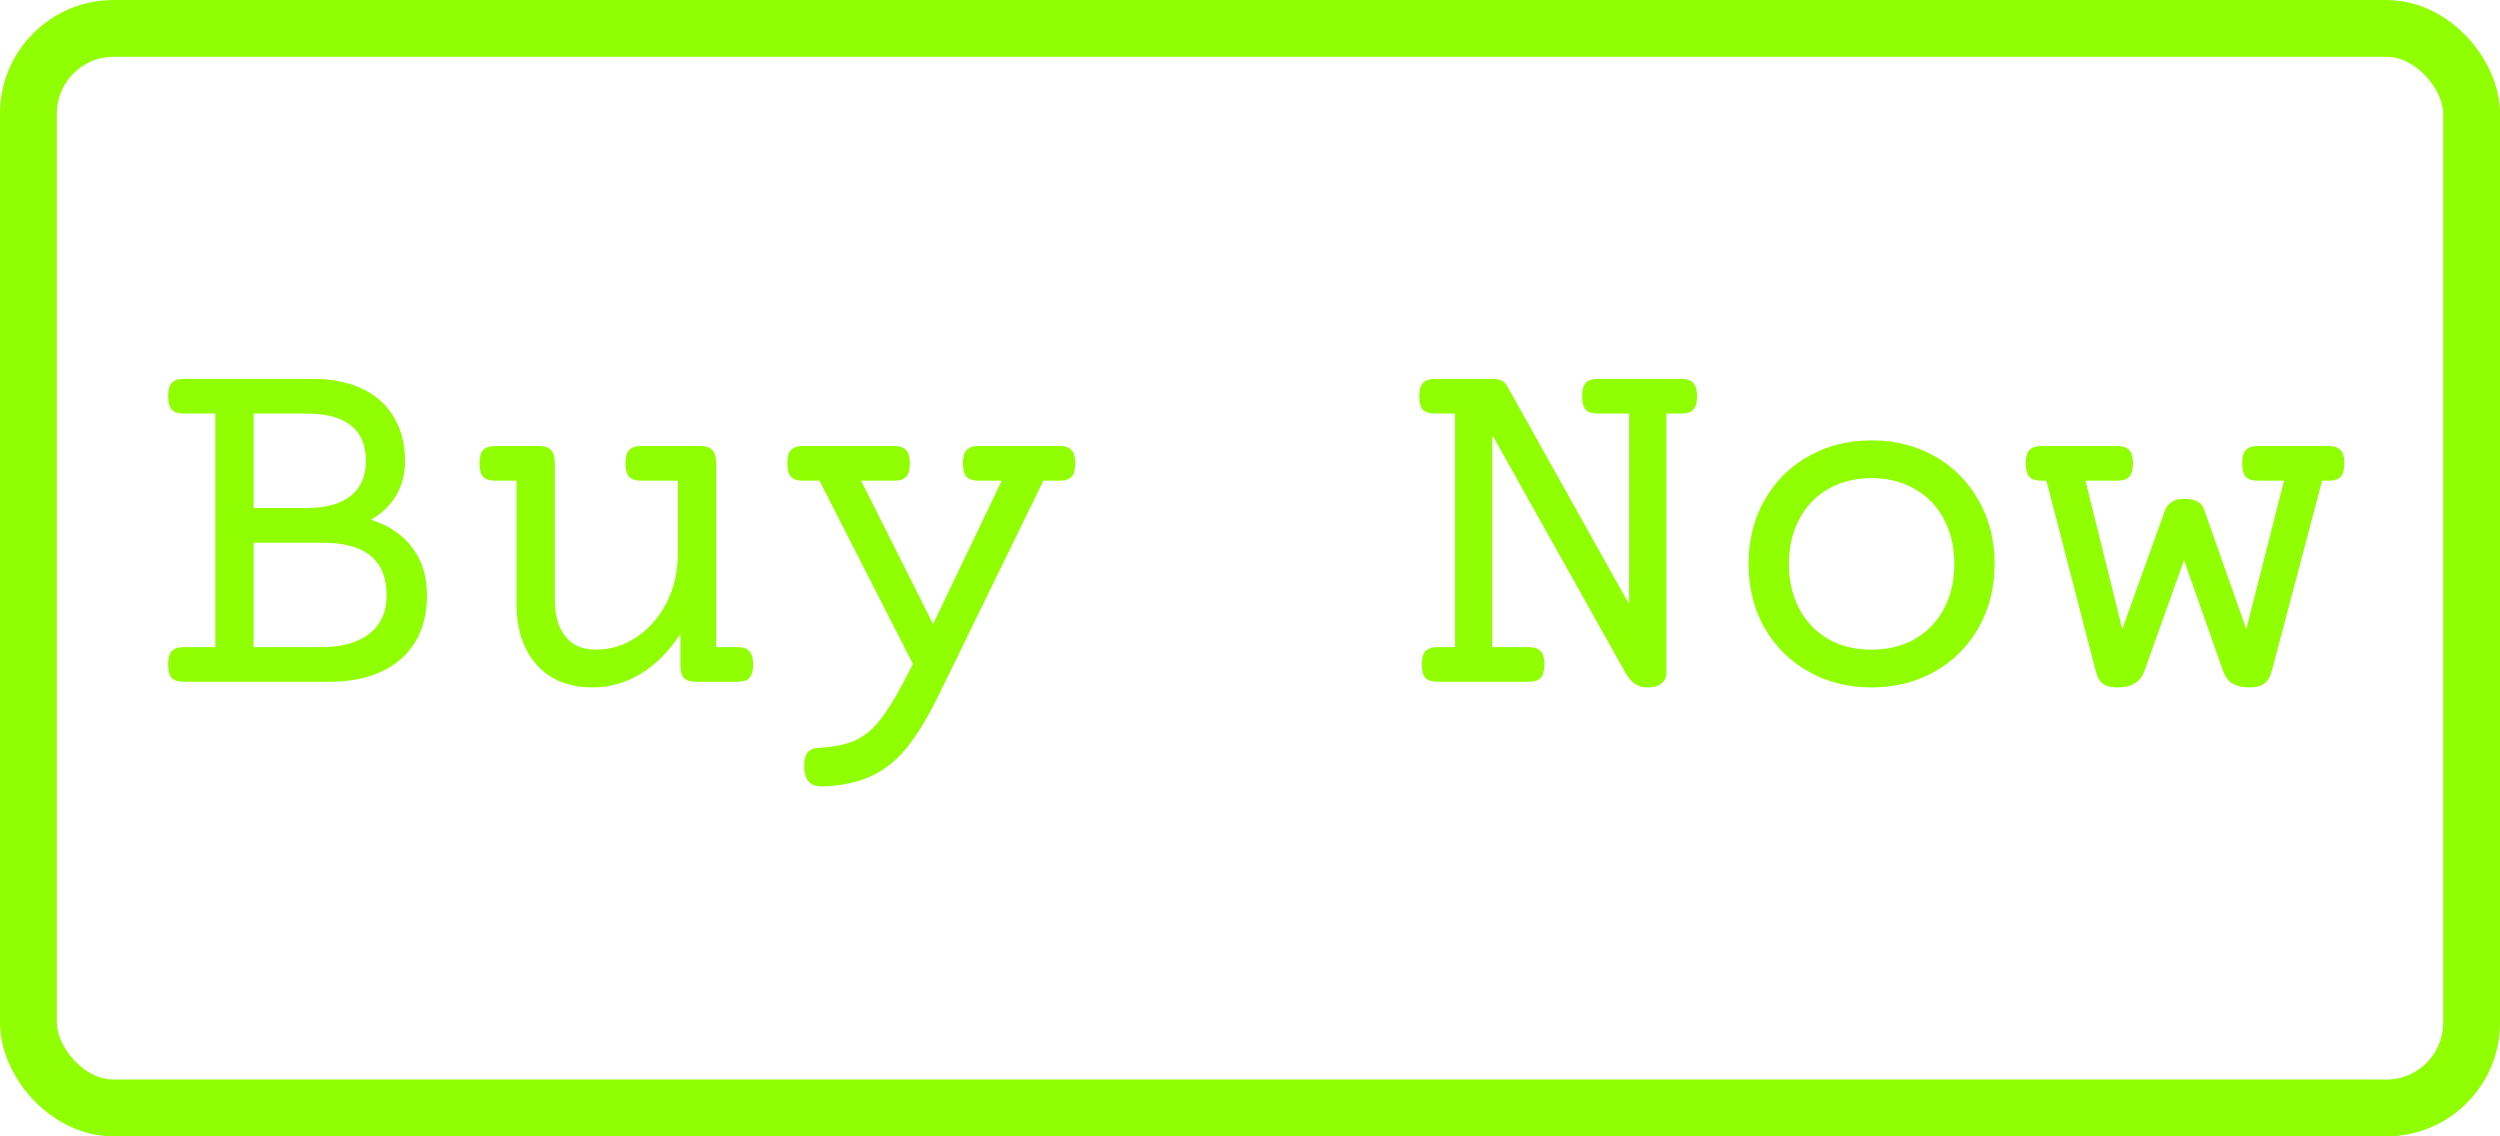 <svg width="220" height="100" viewBox="0 0 220 100" fill="none" xmlns="http://www.w3.org/2000/svg">
<rect x="2.5" y="2.5" width="215" height="95" rx="7.5" stroke="#90FF02" stroke-width="5"/>
<path d="M27.465 33.339C29.217 33.339 30.707 33.638 31.935 34.237C33.162 34.836 34.083 35.682 34.697 36.775C35.326 37.853 35.641 39.119 35.641 40.571C35.641 41.709 35.379 42.72 34.855 43.603C34.345 44.472 33.612 45.183 32.653 45.737C34.241 46.246 35.453 47.07 36.292 48.208C37.145 49.331 37.572 50.724 37.572 52.386C37.572 53.958 37.235 55.313 36.562 56.451C35.888 57.589 34.907 58.465 33.619 59.079C32.331 59.693 30.774 60 28.947 60H16.212C15.703 60 15.336 59.888 15.111 59.663C14.902 59.423 14.797 59.027 14.797 58.473C14.797 57.919 14.902 57.529 15.111 57.305C15.336 57.065 15.703 56.945 16.212 56.945H18.952V36.394H16.212C15.703 36.394 15.336 36.281 15.111 36.057C14.902 35.817 14.797 35.42 14.797 34.866C14.797 34.312 14.902 33.923 15.111 33.698C15.336 33.459 15.703 33.339 16.212 33.339H27.465ZM22.321 44.704H26.971C28.693 44.704 29.995 44.345 30.879 43.626C31.762 42.907 32.204 41.889 32.204 40.571C32.204 39.194 31.77 38.153 30.901 37.449C30.033 36.745 28.723 36.394 26.971 36.394H22.321V44.704ZM22.321 56.945H28.273C30.115 56.945 31.53 56.548 32.519 55.755C33.522 54.961 34.023 53.838 34.023 52.386C34.023 49.301 32.144 47.759 28.386 47.759H22.321V56.945ZM61.605 39.246C62.115 39.246 62.474 39.366 62.684 39.605C62.908 39.83 63.02 40.219 63.02 40.773V56.945H64.862C65.371 56.945 65.731 57.065 65.94 57.305C66.165 57.529 66.277 57.919 66.277 58.473C66.277 59.027 66.165 59.423 65.94 59.663C65.731 59.888 65.371 60 64.862 60H61.291C60.782 60 60.415 59.888 60.19 59.663C59.981 59.438 59.876 59.049 59.876 58.495V55.777C58.888 57.305 57.727 58.473 56.395 59.281C55.077 60.09 53.654 60.494 52.127 60.494C50.764 60.494 49.581 60.202 48.578 59.618C47.575 59.019 46.804 58.166 46.265 57.058C45.726 55.95 45.456 54.654 45.456 53.172V42.301H43.614C43.105 42.301 42.738 42.188 42.514 41.964C42.304 41.724 42.199 41.328 42.199 40.773C42.199 40.219 42.304 39.83 42.514 39.605C42.738 39.366 43.105 39.246 43.614 39.246H47.41C47.919 39.246 48.279 39.366 48.488 39.605C48.713 39.83 48.825 40.219 48.825 40.773V52.835C48.825 54.168 49.132 55.223 49.746 56.002C50.36 56.781 51.266 57.17 52.464 57.17C53.737 57.17 54.92 56.803 56.013 56.069C57.121 55.336 58.004 54.325 58.663 53.037C59.322 51.749 59.651 50.312 59.651 48.725V42.301H56.462C55.953 42.301 55.586 42.188 55.361 41.964C55.152 41.724 55.047 41.328 55.047 40.773C55.047 40.219 55.152 39.83 55.361 39.605C55.586 39.366 55.953 39.246 56.462 39.246H61.605ZM93.208 39.246C93.717 39.246 94.076 39.366 94.286 39.605C94.511 39.83 94.623 40.219 94.623 40.773C94.623 41.328 94.511 41.724 94.286 41.964C94.076 42.188 93.717 42.301 93.208 42.301H91.815L82.629 61.123C81.656 63.115 80.705 64.679 79.776 65.817C78.848 66.955 77.8 67.787 76.632 68.311C75.479 68.85 74.071 69.149 72.409 69.209C71.885 69.224 71.481 69.089 71.196 68.805C70.912 68.535 70.769 68.049 70.769 67.345C70.769 66.371 71.166 65.862 71.96 65.817C73.397 65.743 74.535 65.503 75.374 65.099C76.228 64.694 77.006 63.998 77.71 63.01C78.429 62.036 79.305 60.509 80.338 58.428L72.117 42.301H70.702C70.193 42.301 69.826 42.188 69.602 41.964C69.392 41.724 69.287 41.328 69.287 40.773C69.287 40.219 69.392 39.83 69.602 39.605C69.826 39.366 70.193 39.246 70.702 39.246H78.653C79.162 39.246 79.522 39.366 79.731 39.605C79.956 39.83 80.068 40.219 80.068 40.773C80.068 41.328 79.956 41.724 79.731 41.964C79.522 42.188 79.162 42.301 78.653 42.301H75.778L82.112 54.924L88.154 42.301H86.155C85.646 42.301 85.279 42.188 85.055 41.964C84.845 41.724 84.74 41.328 84.74 40.773C84.74 40.219 84.845 39.83 85.055 39.605C85.279 39.366 85.646 39.246 86.155 39.246H93.208ZM147.923 33.339C148.432 33.339 148.791 33.459 149.001 33.698C149.226 33.923 149.338 34.312 149.338 34.866C149.338 35.42 149.226 35.817 149.001 36.057C148.791 36.281 148.432 36.394 147.923 36.394H146.643V59.169C146.643 59.573 146.5 59.895 146.216 60.135C145.946 60.374 145.527 60.494 144.958 60.494C144.164 60.494 143.535 60.082 143.071 59.259L131.414 38.438H131.324V56.945H134.491C135 56.945 135.36 57.065 135.569 57.305C135.794 57.529 135.906 57.919 135.906 58.473C135.906 59.027 135.794 59.423 135.569 59.663C135.36 59.888 135 60 134.491 60H126.54C126.031 60 125.664 59.888 125.439 59.663C125.23 59.423 125.125 59.027 125.125 58.473C125.125 57.919 125.23 57.529 125.439 57.305C125.664 57.065 126.031 56.945 126.54 56.945H128.045V36.394H126.315C125.806 36.394 125.439 36.281 125.215 36.057C125.005 35.817 124.9 35.42 124.9 34.866C124.9 34.312 125.005 33.923 125.215 33.698C125.439 33.459 125.806 33.339 126.315 33.339H131.347C131.676 33.339 131.938 33.391 132.133 33.496C132.342 33.601 132.507 33.758 132.627 33.968L143.273 53.015H143.363V36.394H140.646C140.136 36.394 139.77 36.281 139.545 36.057C139.335 35.817 139.23 35.42 139.23 34.866C139.23 34.312 139.335 33.923 139.545 33.698C139.77 33.459 140.136 33.339 140.646 33.339H147.923ZM164.701 38.752C166.753 38.752 168.602 39.216 170.249 40.145C171.896 41.073 173.184 42.368 174.112 44.03C175.056 45.677 175.527 47.542 175.527 49.623C175.527 51.704 175.056 53.576 174.112 55.238C173.184 56.885 171.896 58.173 170.249 59.102C168.602 60.03 166.753 60.494 164.701 60.494C162.65 60.494 160.8 60.03 159.153 59.102C157.506 58.173 156.211 56.885 155.268 55.238C154.339 53.576 153.875 51.704 153.875 49.623C153.875 47.542 154.339 45.677 155.268 44.03C156.211 42.368 157.506 41.073 159.153 40.145C160.8 39.216 162.65 38.752 164.701 38.752ZM164.701 42.076C163.249 42.076 161.968 42.398 160.86 43.042C159.767 43.671 158.921 44.562 158.322 45.715C157.723 46.853 157.424 48.156 157.424 49.623C157.424 51.09 157.723 52.401 158.322 53.554C158.921 54.692 159.767 55.583 160.86 56.227C161.968 56.855 163.249 57.17 164.701 57.17C166.154 57.17 167.426 56.855 168.52 56.227C169.628 55.583 170.481 54.692 171.08 53.554C171.679 52.401 171.979 51.09 171.979 49.623C171.979 48.156 171.679 46.853 171.08 45.715C170.481 44.562 169.628 43.671 168.52 43.042C167.426 42.398 166.154 42.076 164.701 42.076ZM204.884 39.246C205.393 39.246 205.752 39.366 205.962 39.605C206.187 39.83 206.299 40.219 206.299 40.773C206.299 41.328 206.187 41.724 205.962 41.964C205.752 42.188 205.393 42.301 204.884 42.301H204.345L199.92 59.034C199.77 59.573 199.546 59.948 199.246 60.157C198.962 60.382 198.535 60.494 197.966 60.494C197.322 60.494 196.813 60.374 196.438 60.135C196.079 59.91 195.81 59.543 195.63 59.034L192.193 49.286L188.712 59.034C188.532 59.543 188.248 59.91 187.858 60.135C187.484 60.374 186.975 60.494 186.331 60.494C185.762 60.494 185.335 60.382 185.051 60.157C184.766 59.948 184.557 59.573 184.422 59.034L180.087 42.301H179.683C179.174 42.301 178.807 42.188 178.582 41.964C178.372 41.724 178.268 41.328 178.268 40.773C178.268 40.219 178.372 39.83 178.582 39.605C178.807 39.366 179.174 39.246 179.683 39.246H186.286C186.795 39.246 187.155 39.366 187.364 39.605C187.589 39.83 187.701 40.219 187.701 40.773C187.701 41.328 187.589 41.724 187.364 41.964C187.155 42.188 186.795 42.301 186.286 42.301H183.523L186.758 55.373L190.509 44.951C190.614 44.637 190.808 44.382 191.093 44.188C191.377 43.993 191.752 43.895 192.216 43.895C193.159 43.895 193.736 44.195 193.945 44.794L197.674 55.373L200.998 42.301H198.729C198.22 42.301 197.854 42.188 197.629 41.964C197.419 41.724 197.314 41.328 197.314 40.773C197.314 40.219 197.419 39.83 197.629 39.605C197.854 39.366 198.22 39.246 198.729 39.246H204.884Z" fill="#90FF02"/>
</svg>

